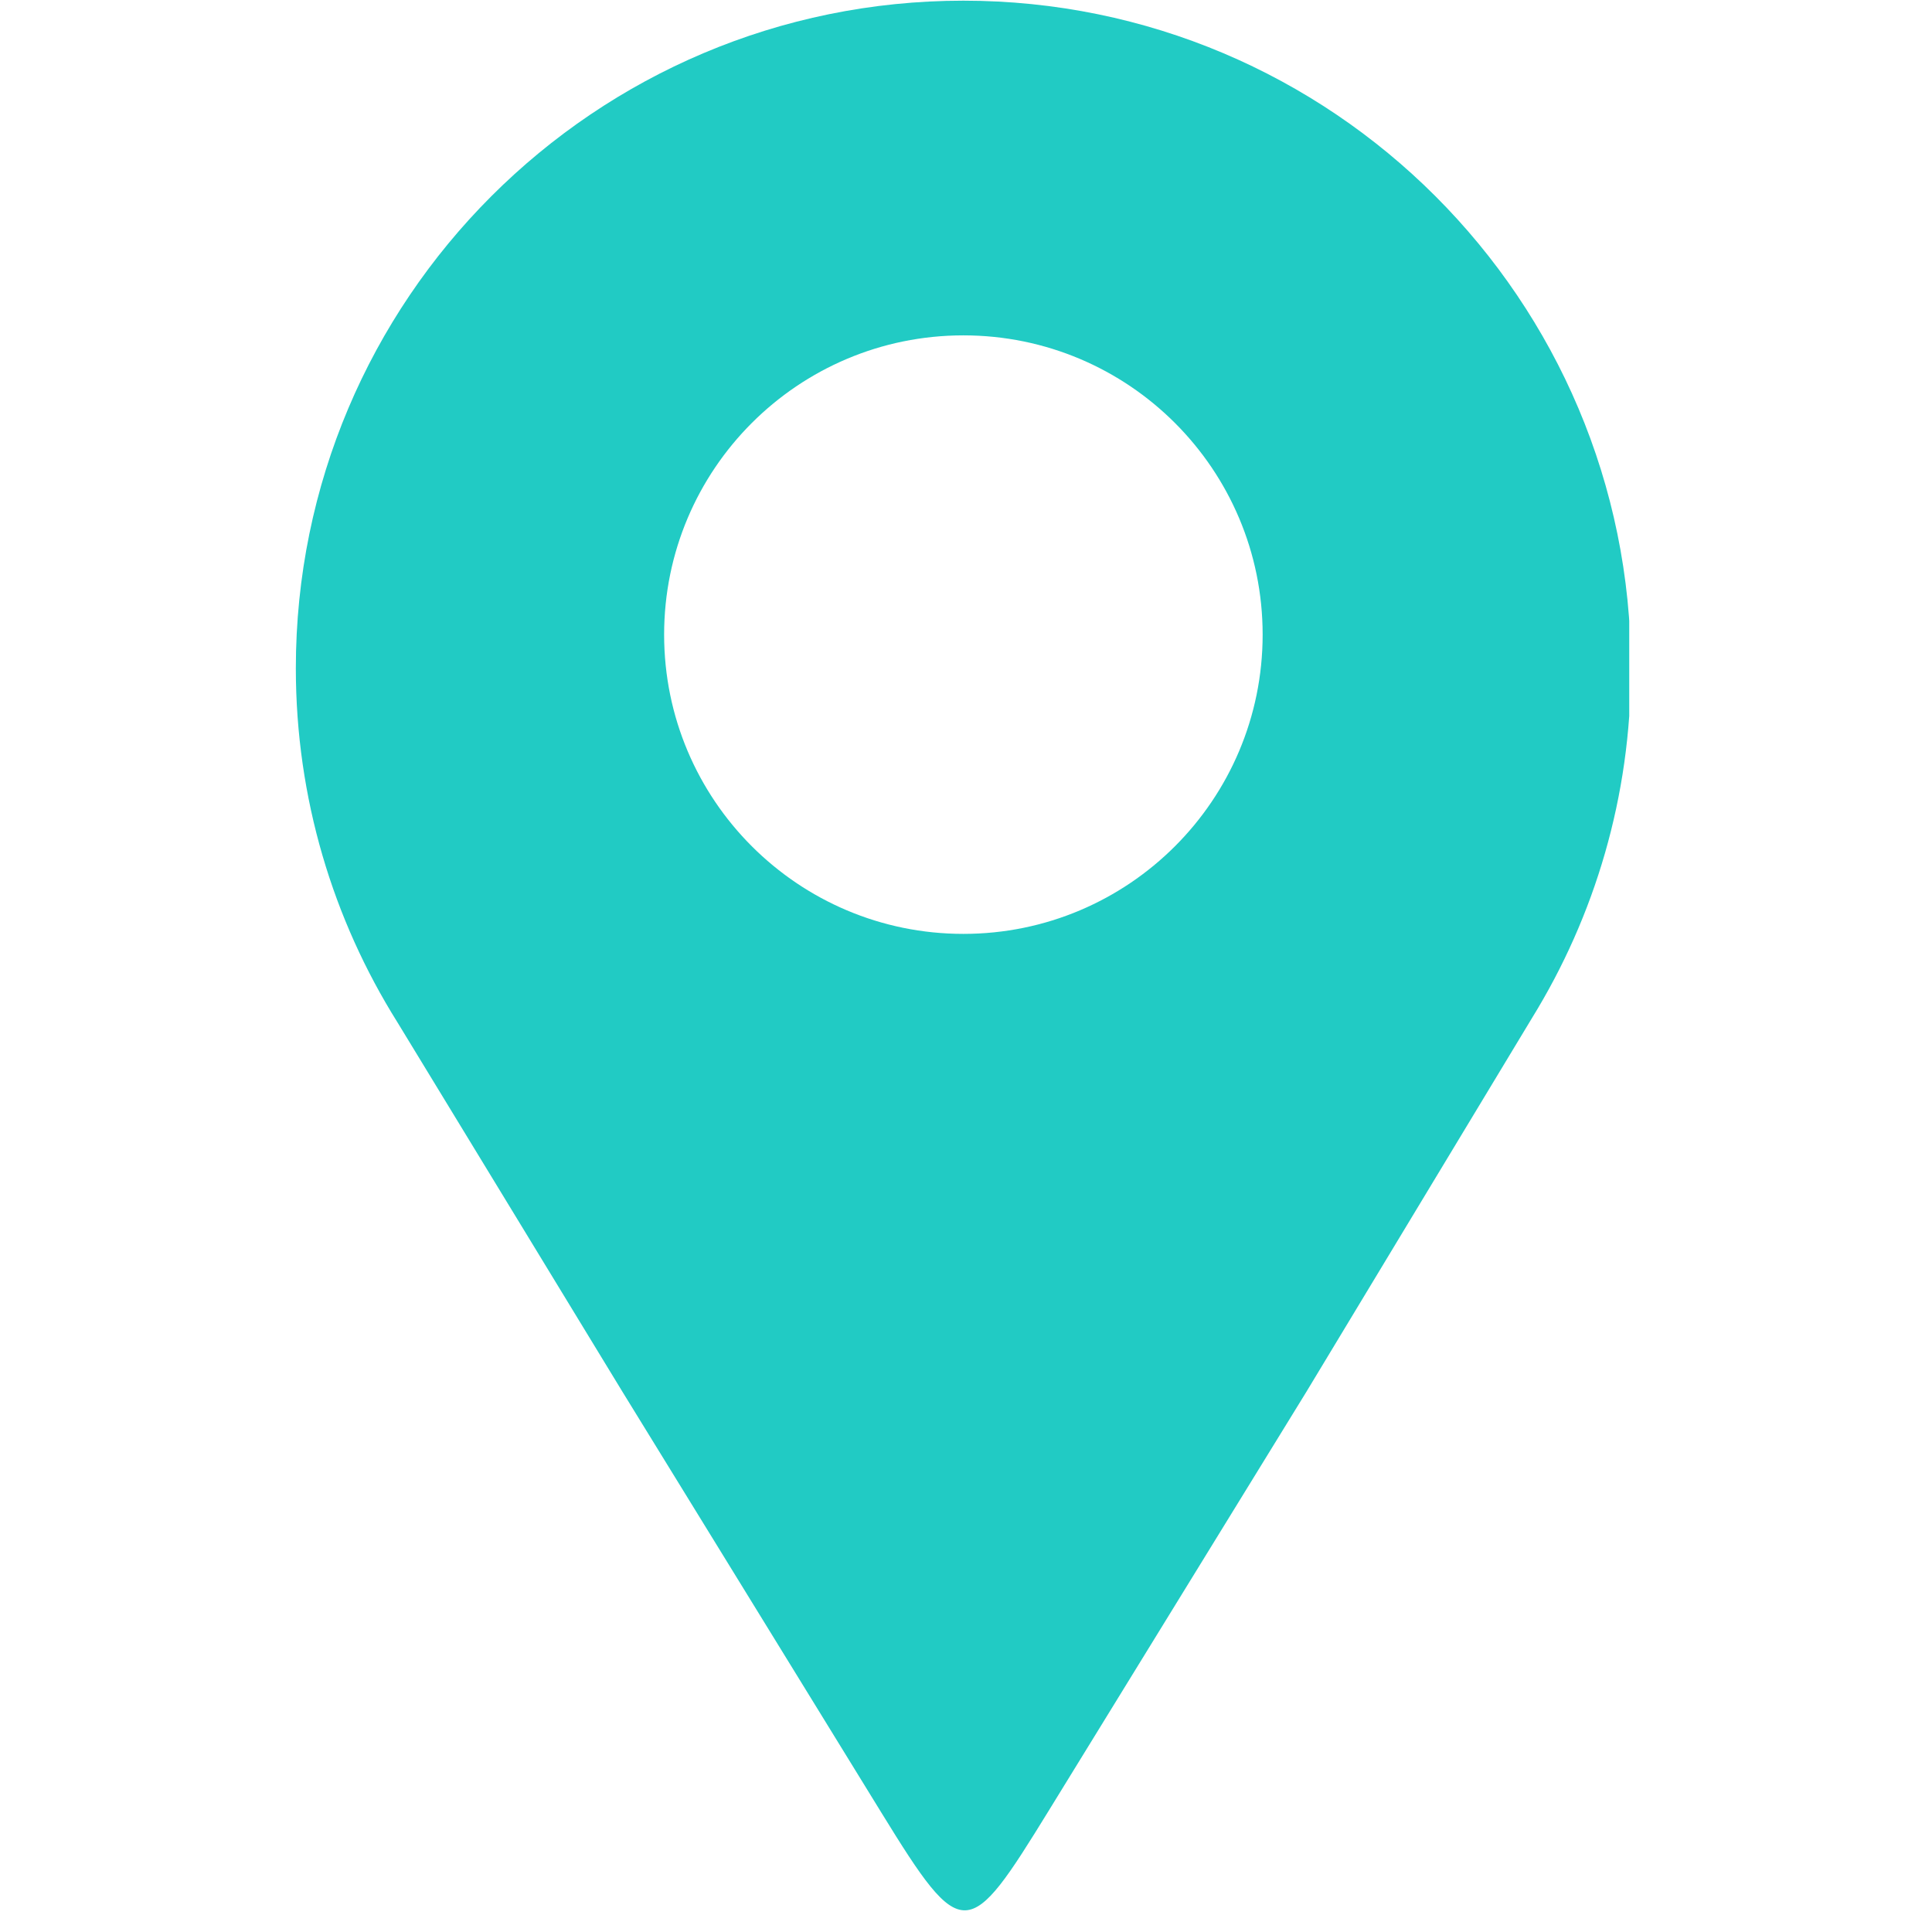 <svg xmlns="http://www.w3.org/2000/svg" xmlns:xlink="http://www.w3.org/1999/xlink" width="250" zoomAndPan="magnify" viewBox="0 0 187.5 187.5" height="250" preserveAspectRatio="xMidYMid meet" version="1.0"><defs><clipPath id="60573fab1d"><path d="M 28.711 0 L 158.117 0 L 158.117 186 L 28.711 186 Z M 28.711 0 " clip-rule="nonzero"/></clipPath></defs><g clip-path="url(#60573fab1d)"><path fill="#21cbc4" d="M 93.496 0.066 C 129.277 0.066 158.281 29.07 158.281 64.852 C 158.281 77.301 154.77 88.926 148.68 98.801 C 141.379 110.895 134.078 122.988 126.777 135.086 C 117.887 149.539 110.691 161.234 101.801 175.691 C 93.961 188.434 93.43 188.746 85.551 175.938 C 76.703 161.555 69.266 149.465 60.418 135.086 C 53.133 123.125 45.852 111.164 38.566 99.207 C 32.324 89.246 28.711 77.473 28.711 64.852 C 28.711 29.07 57.719 0.066 93.496 0.066 Z M 93.496 32.547 C 109.535 32.547 122.539 45.551 122.539 61.59 C 122.539 77.629 109.539 90.633 93.496 90.633 C 77.457 90.633 64.453 77.629 64.453 61.59 C 64.453 45.551 77.457 32.547 93.496 32.547 Z M 93.496 32.547 " fill-opacity="1" fill-rule="evenodd"/></g></svg>